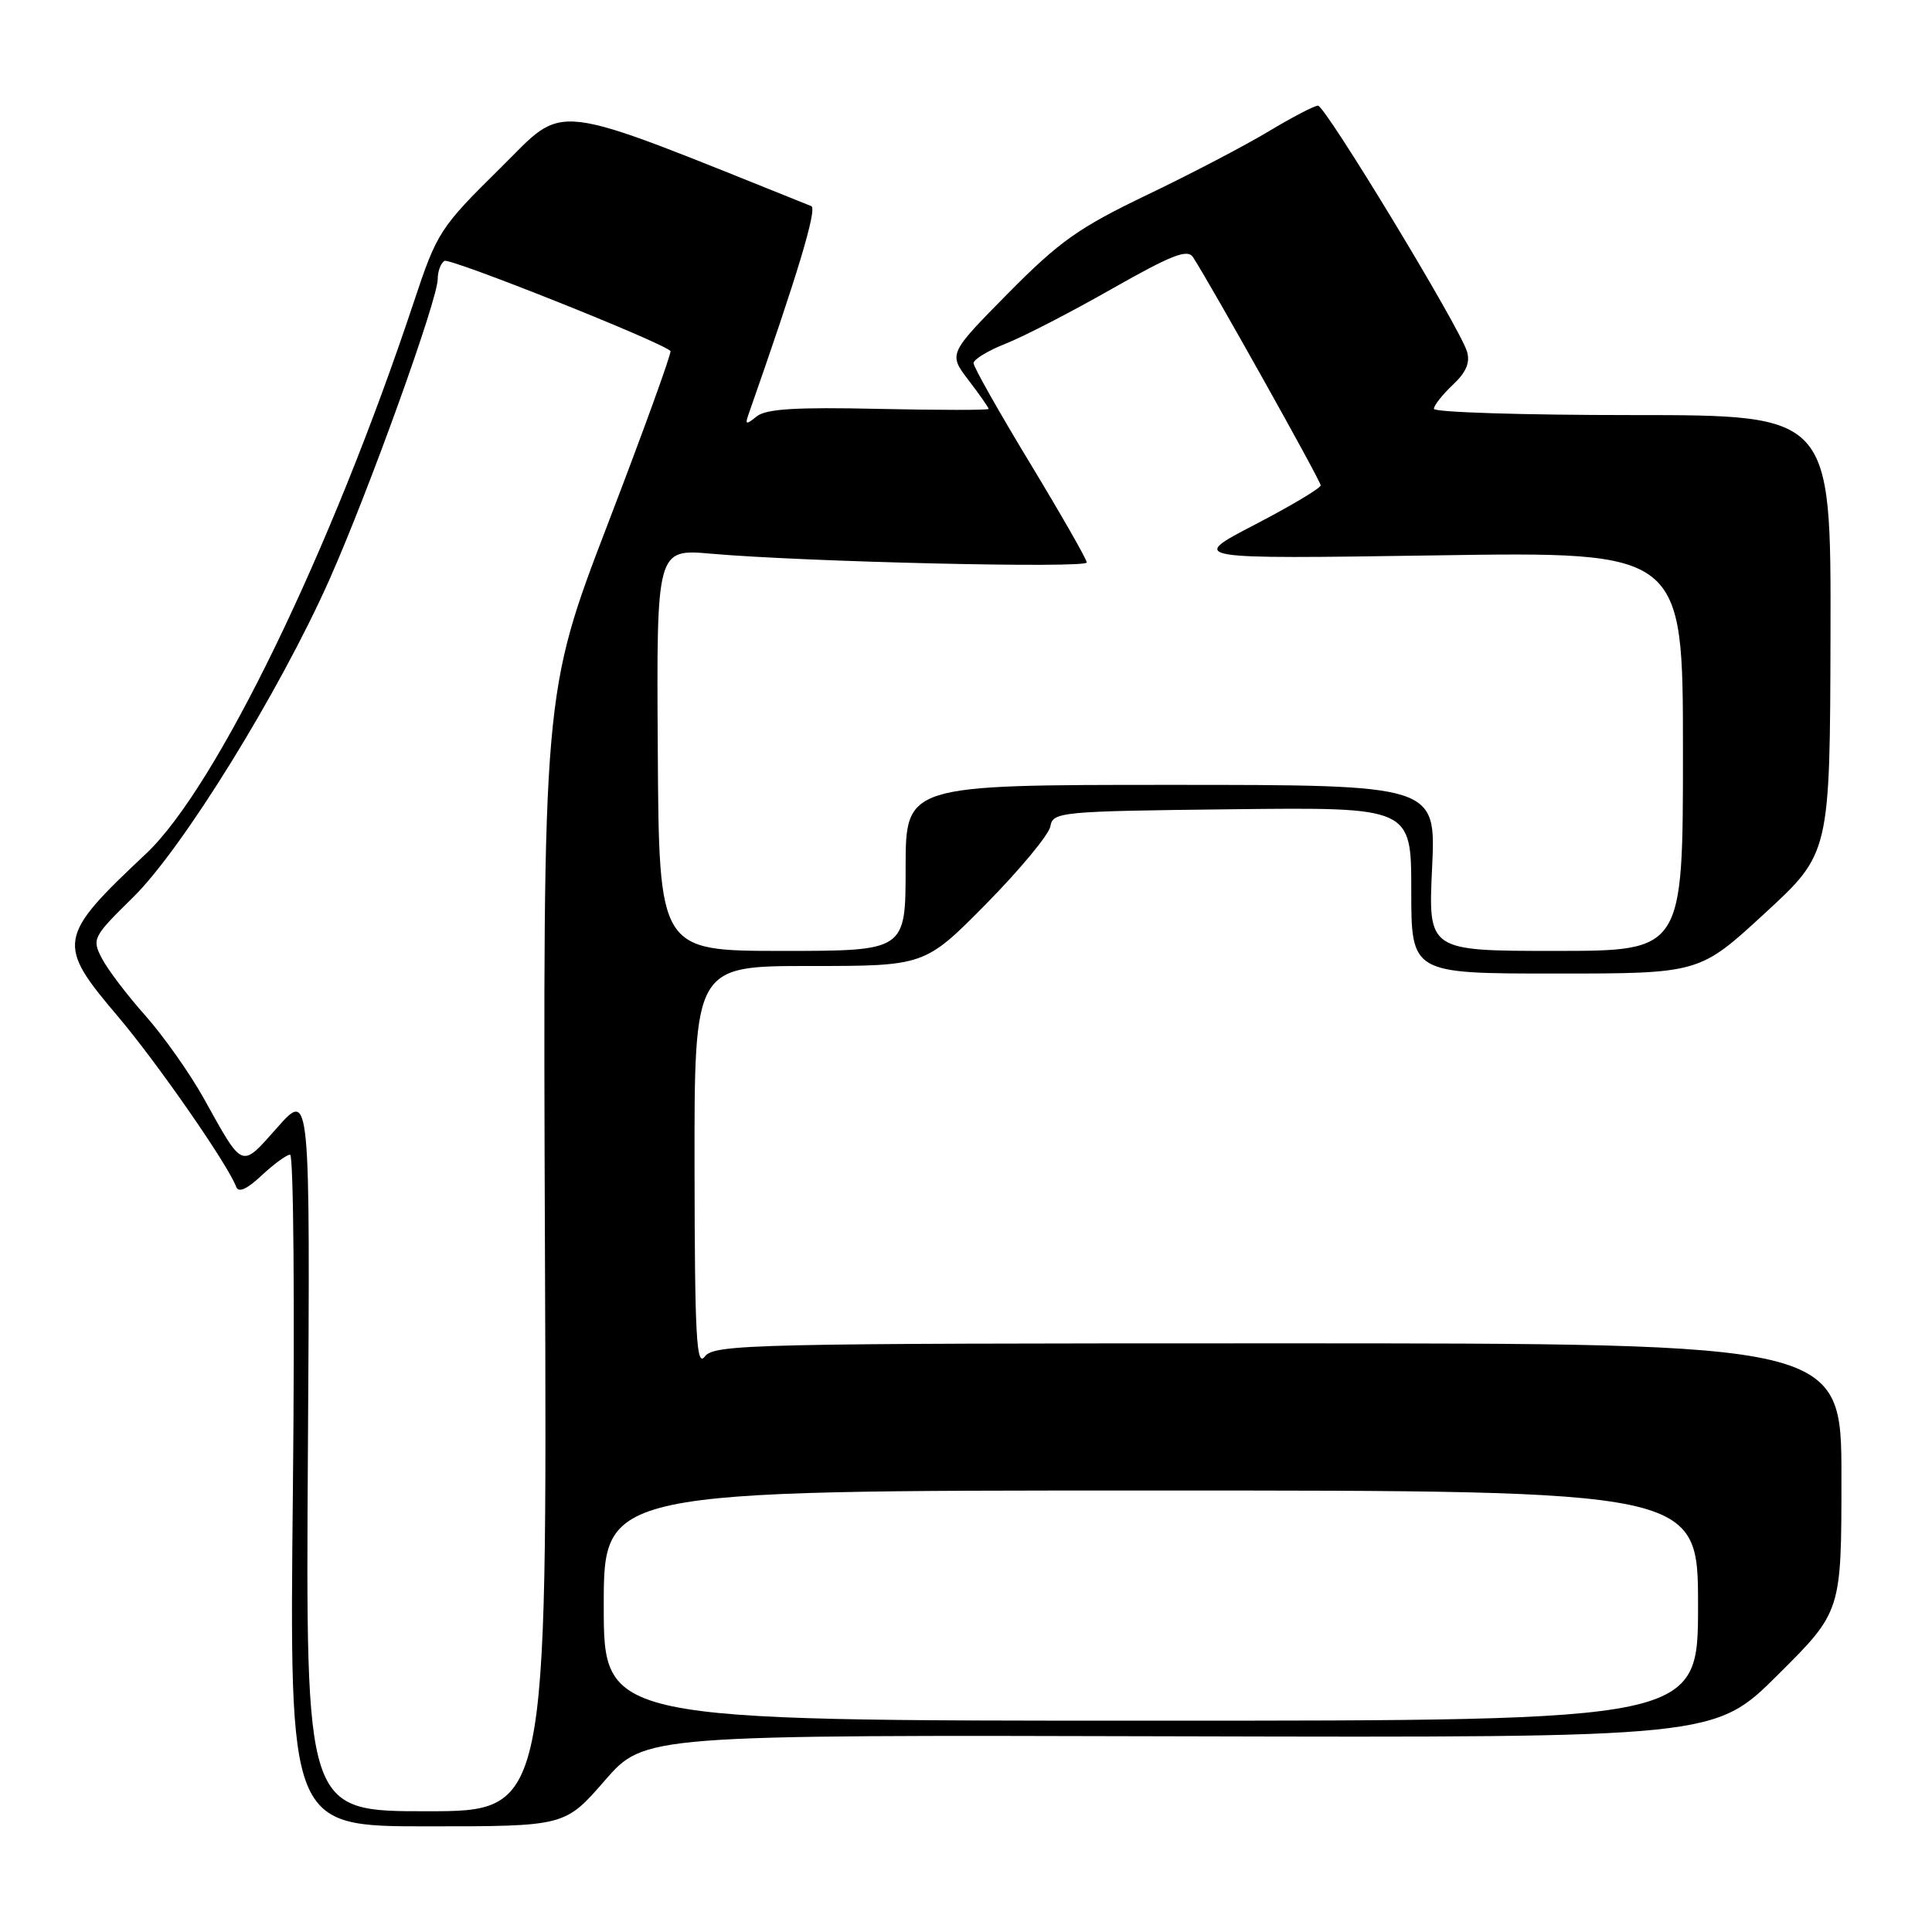 <?xml version="1.0" encoding="UTF-8" standalone="no"?>
<!DOCTYPE svg PUBLIC "-//W3C//DTD SVG 1.1//EN" "http://www.w3.org/Graphics/SVG/1.1/DTD/svg11.dtd" >
<svg xmlns="http://www.w3.org/2000/svg" xmlns:xlink="http://www.w3.org/1999/xlink" version="1.1" viewBox="0 0 256 256">
 <g >
 <path fill="currentColor"
d=" M 80.13 235.94 C 85.40 229.88 85.40 229.88 156.30 230.07 C 227.21 230.25 227.21 230.25 235.60 221.90 C 244.00 213.54 244.00 213.54 244.00 195.77 C 244.00 178.00 244.00 178.00 169.36 178.00 C 99.45 178.00 94.64 178.11 93.39 179.75 C 92.28 181.22 92.06 177.21 92.03 154.75 C 92.00 128.00 92.00 128.00 107.27 128.00 C 122.54 128.00 122.54 128.00 130.69 119.75 C 135.16 115.21 138.98 110.60 139.18 109.50 C 139.51 107.58 140.42 107.49 163.26 107.23 C 187.00 106.96 187.00 106.96 187.00 117.98 C 187.00 129.00 187.00 129.00 206.09 129.00 C 225.18 129.00 225.18 129.00 233.83 121.03 C 242.48 113.07 242.48 113.07 242.55 84.03 C 242.62 55.00 242.62 55.00 216.31 55.00 C 201.84 55.00 190.00 54.63 190.00 54.17 C 190.00 53.72 191.13 52.29 192.51 50.99 C 194.28 49.33 194.83 48.02 194.38 46.57 C 193.39 43.32 175.61 14.00 174.64 14.00 C 174.16 14.00 171.23 15.53 168.13 17.39 C 165.03 19.26 157.78 23.05 152.00 25.82 C 142.97 30.15 140.39 31.97 133.58 38.86 C 125.67 46.88 125.67 46.88 128.33 50.37 C 129.80 52.29 131.00 54.01 131.00 54.18 C 131.00 54.36 124.45 54.35 116.44 54.18 C 105.45 53.93 101.49 54.18 100.26 55.18 C 98.88 56.30 98.71 56.27 99.15 55.00 C 105.66 36.46 108.32 27.64 107.50 27.31 C 72.10 13.13 75.20 13.50 66.26 22.31 C 58.30 30.16 57.91 30.76 54.85 39.97 C 43.86 73.04 28.65 104.38 19.34 113.13 C 7.59 124.17 7.44 125.05 15.63 134.69 C 20.86 140.86 30.25 154.40 31.29 157.25 C 31.59 158.09 32.71 157.59 34.67 155.75 C 36.29 154.24 37.98 153.00 38.44 153.00 C 38.90 153.00 39.06 173.02 38.81 197.50 C 38.34 242.00 38.34 242.00 56.60 242.00 C 74.86 242.00 74.86 242.00 80.13 235.94 Z  M 40.80 192.25 C 41.10 144.50 41.10 144.50 36.77 149.37 C 31.87 154.88 32.29 155.04 26.98 145.50 C 25.14 142.20 21.66 137.28 19.25 134.56 C 16.83 131.85 14.24 128.43 13.49 126.97 C 12.16 124.41 12.31 124.13 17.62 118.91 C 24.19 112.47 37.05 91.65 43.66 76.78 C 48.89 65.00 58.00 39.71 58.00 36.97 C 58.00 35.95 58.40 34.87 58.89 34.57 C 59.60 34.13 87.63 45.29 88.84 46.51 C 89.03 46.70 85.31 56.99 80.56 69.37 C 71.93 91.89 71.93 91.89 72.21 165.94 C 72.50 240.00 72.50 240.00 56.50 240.00 C 40.50 240.00 40.50 240.00 40.80 192.25 Z  M 80.00 212.75 C 80.00 197.50 80.00 197.50 152.50 197.50 C 225.00 197.50 225.00 197.50 225.00 212.75 C 225.00 228.00 225.00 228.00 152.50 228.00 C 80.00 228.00 80.00 228.00 80.00 212.75 Z  M 87.16 99.37 C 86.99 72.73 86.99 72.73 94.25 73.37 C 106.65 74.46 144.00 75.33 144.00 74.53 C 144.00 74.12 140.62 68.21 136.50 61.40 C 132.38 54.60 129.00 48.62 129.00 48.12 C 129.00 47.63 130.91 46.46 133.25 45.54 C 135.59 44.62 141.93 41.35 147.34 38.27 C 155.29 33.76 157.36 32.95 158.09 34.09 C 160.55 37.90 175.00 63.72 175.00 64.31 C 175.00 64.68 171.06 67.03 166.25 69.53 C 157.50 74.08 157.50 74.08 190.25 73.59 C 223.00 73.09 223.00 73.09 223.00 99.55 C 223.00 126.00 223.00 126.00 206.12 126.00 C 189.24 126.00 189.24 126.00 189.76 115.00 C 190.28 104.00 190.28 104.00 155.14 104.00 C 120.00 104.00 120.00 104.00 120.00 115.00 C 120.00 126.00 120.00 126.00 103.66 126.00 C 87.32 126.00 87.32 126.00 87.16 99.37 Z "/>
</g>
</svg>